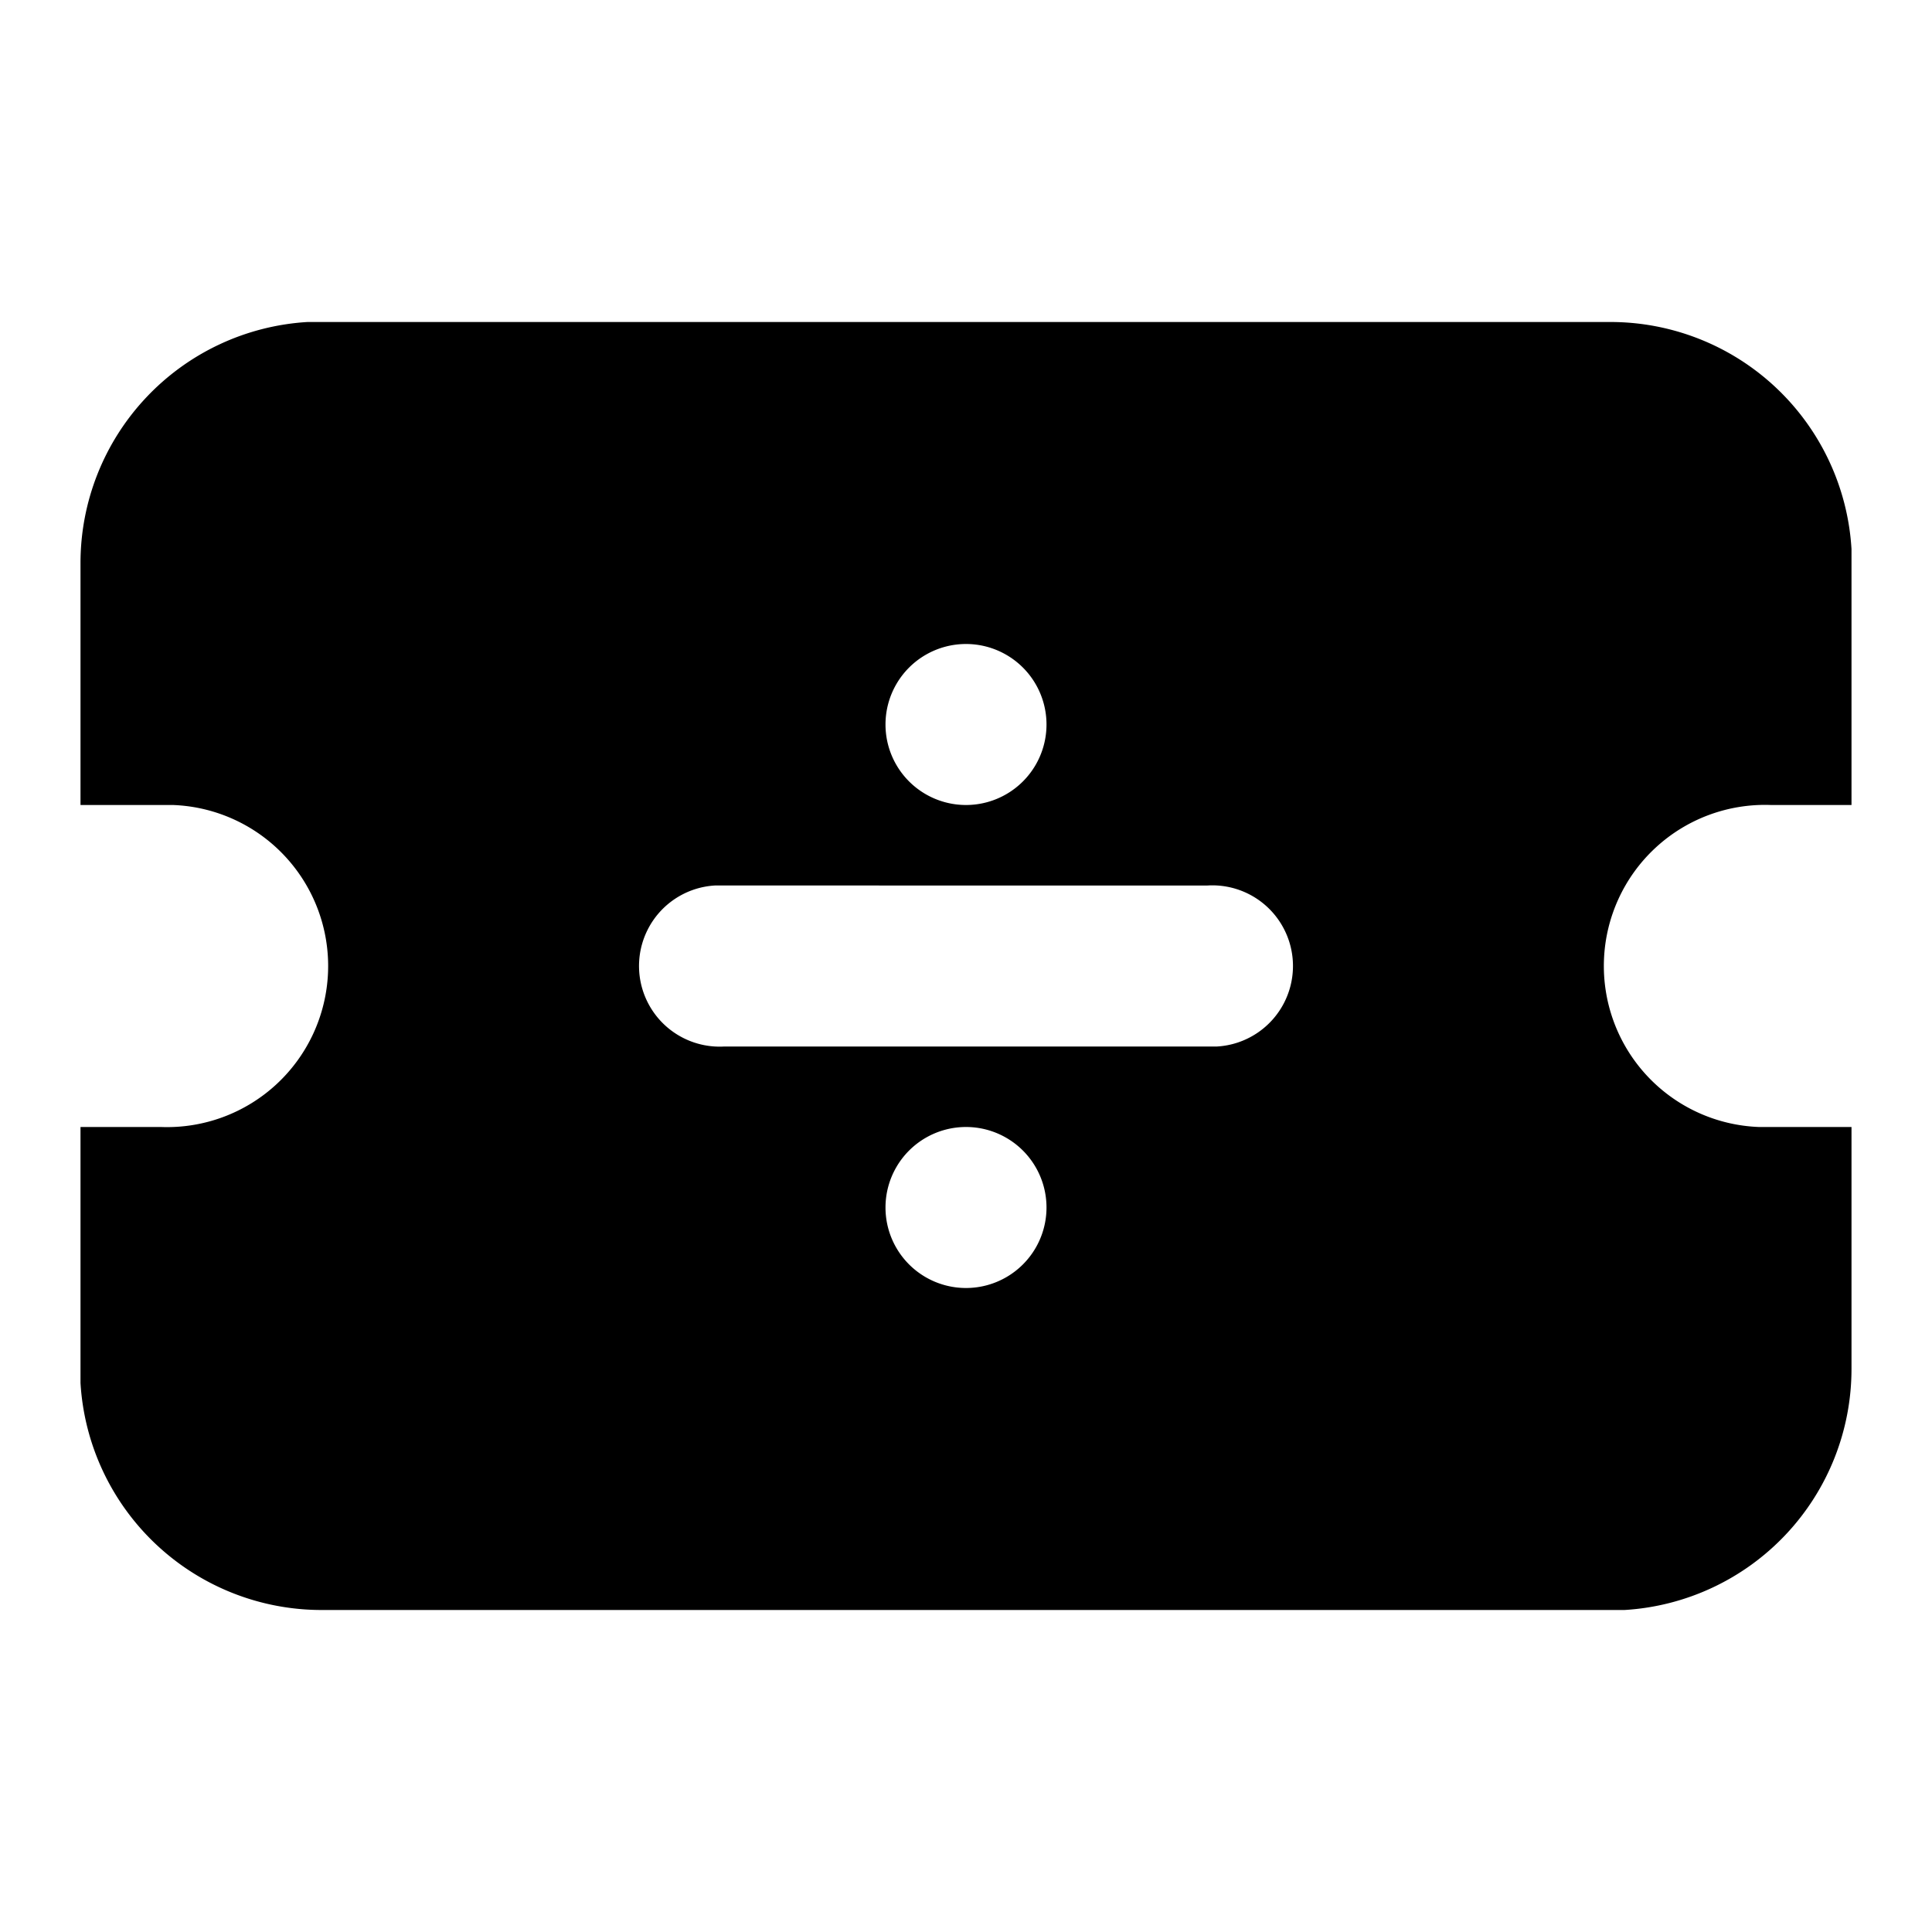 <svg xmlns="http://www.w3.org/2000/svg" width="24" height="24" viewBox="0 0 24 24">
  <path d="M20 4a3 3 0 0 1 3 2.82V10h-1a2 2 0 0 0-.15 4H23v3a3 3 0 0 1-2.82 3H4a3 3 0 0 1-3-2.82V14h1a2 2 0 0 0 .15-4H1V7a3 3 0 0 1 2.82-3H20zm-8 10a1 1 0 1 0 0 2 1 1 0 0 0 0-2zm3-3H8.88A1 1 0 0 0 9 13h6.12a1 1 0 0 0-.12-2zm-3-3a1 1 0 1 0 0 2 1 1 0 0 0 0-2z"/>
</svg>
